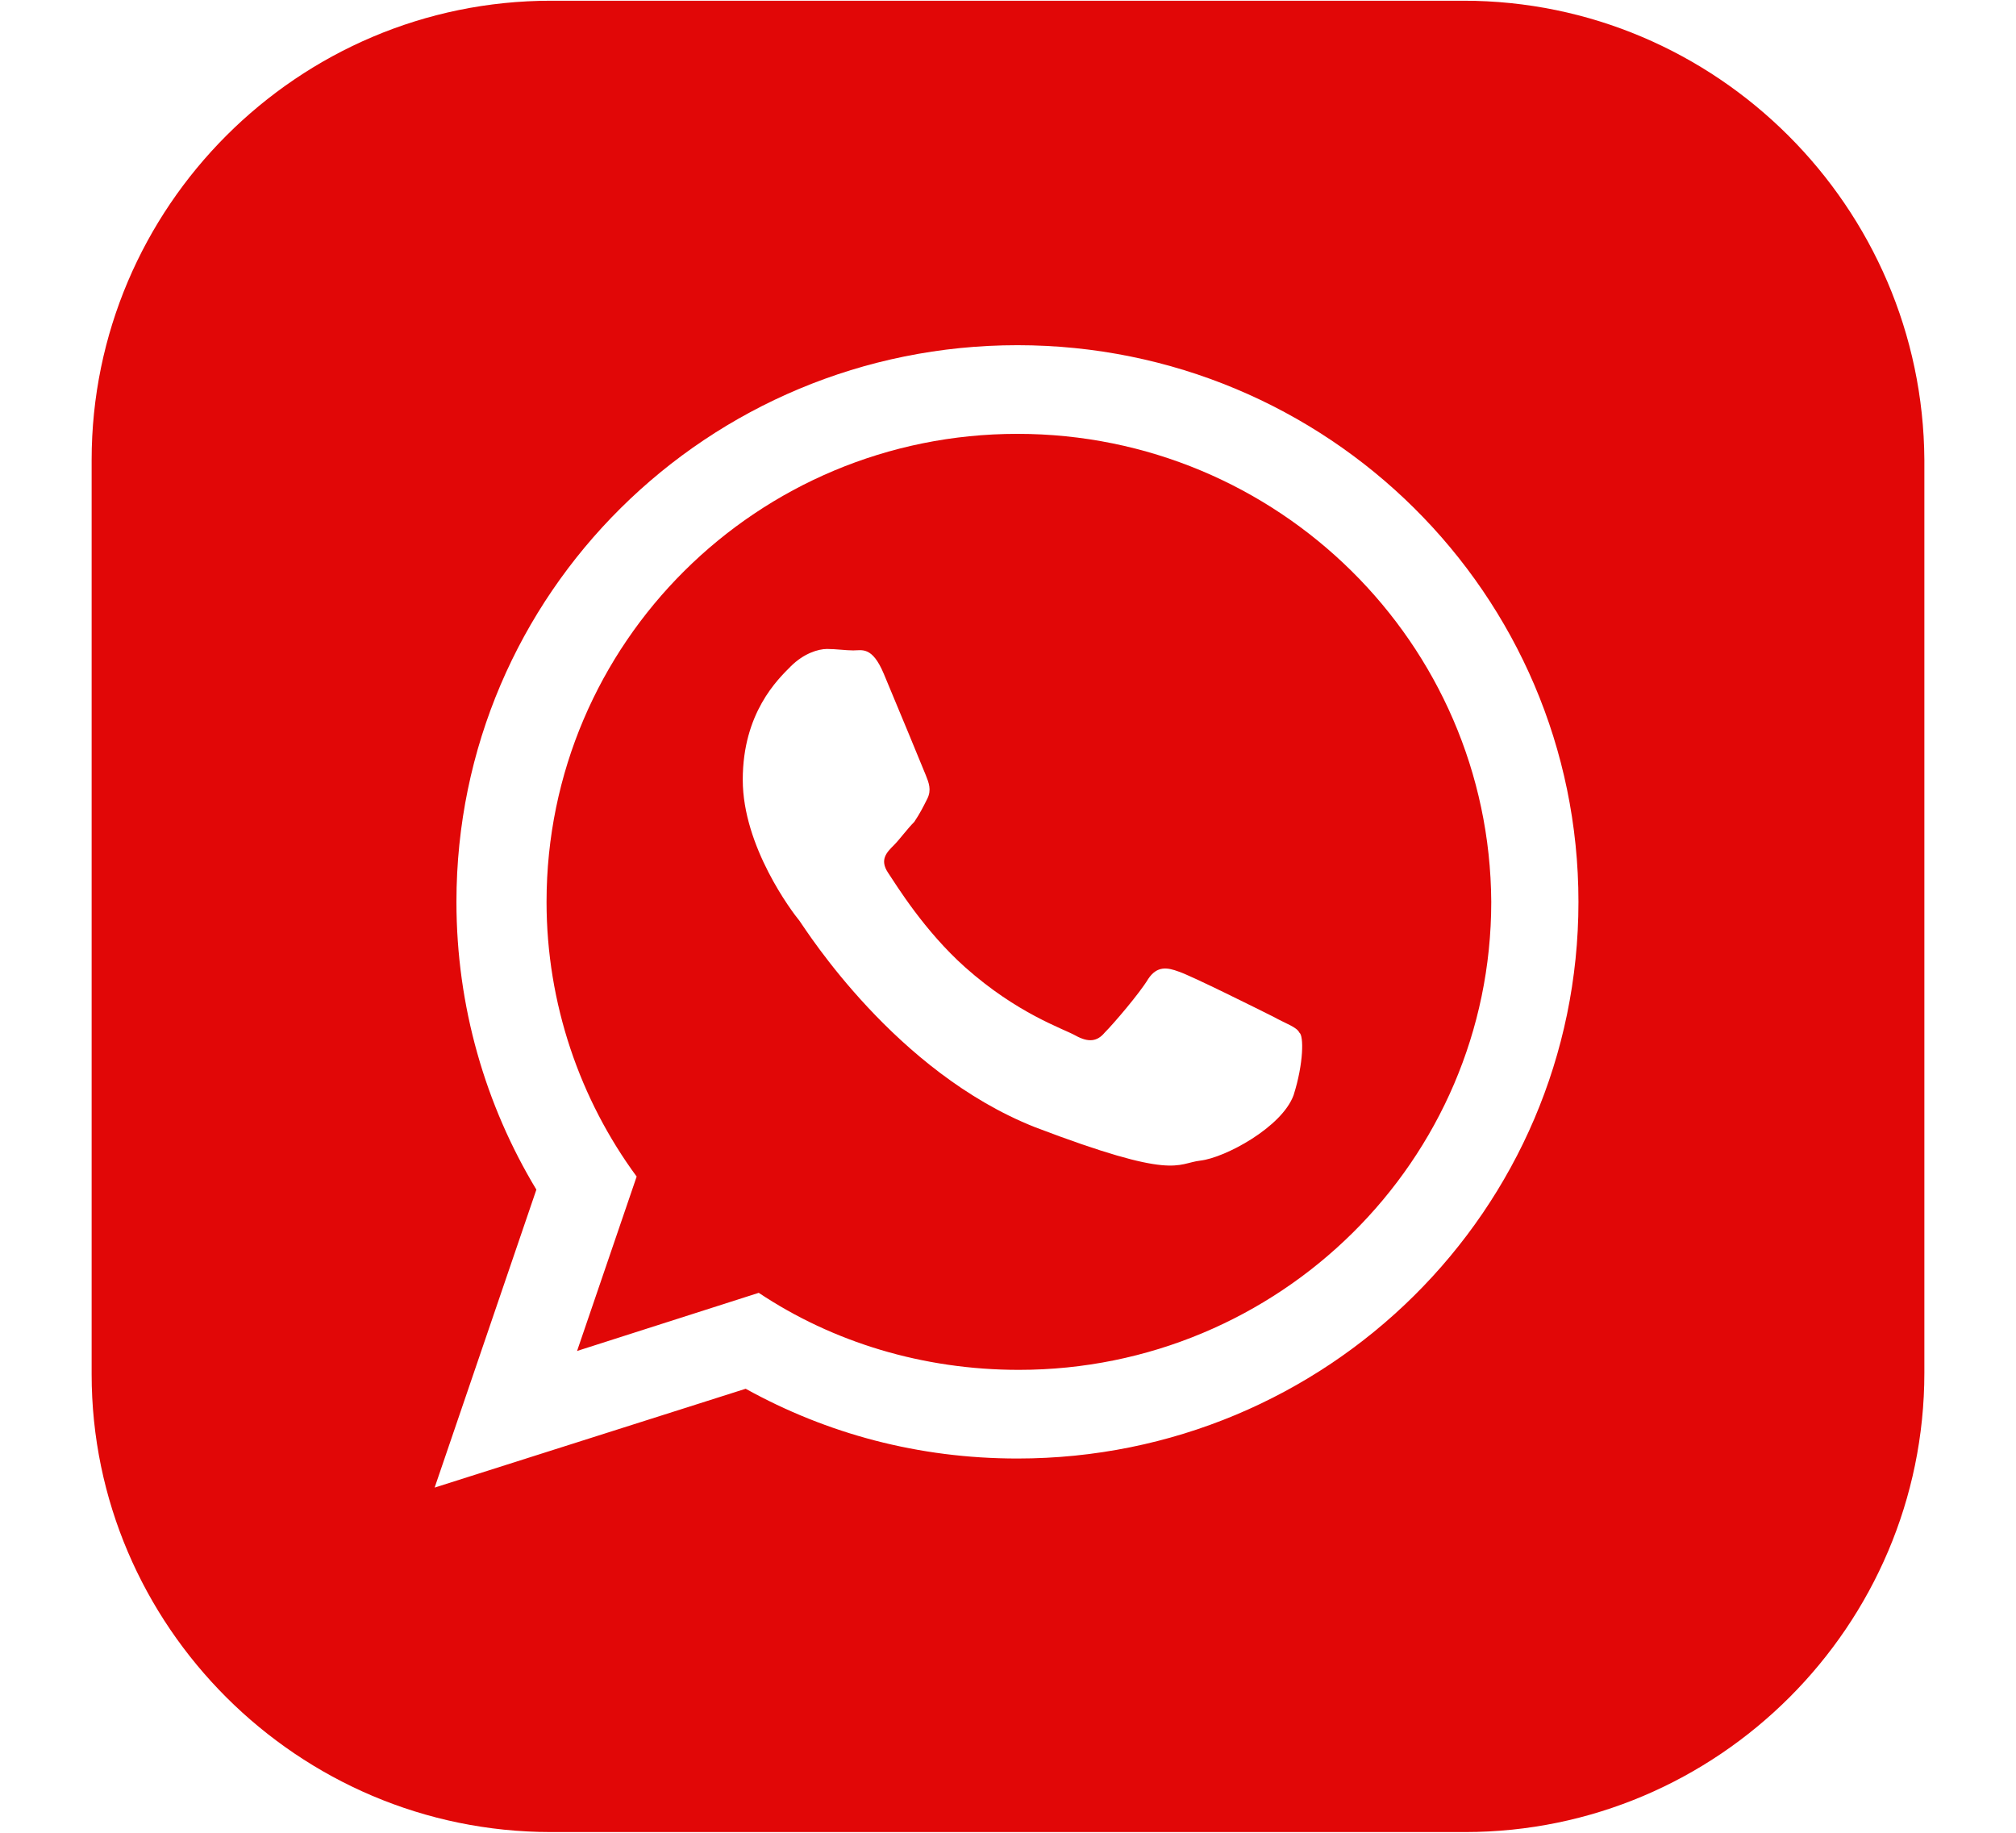 <?xml version="1.0" encoding="iso-8859-1"?>
<!-- Generator: Adobe Illustrator 19.0.0, SVG Export Plug-In . SVG Version: 6.00 Build 0)  -->
<svg width="22" height="20" version="1.1" id="Layer_1" xmlns="http://www.w3.org/2000/svg" xmlns:xlink="http://www.w3.org/1999/xlink" x="0px" y="0px"
	 viewBox="0 0 504.4 504.4" style="enable-background:new 0 0 504.4 504.4;" xml:space="preserve">
<g>
	<g>
		<path fill="#E10707" d="M254.8,119.4c-71.6,0-129.6,57.6-129.6,128.8c0,28,9.2,54.4,24.8,75.6l-16.4,48l50-16c20.4,13.6,45.2,21.2,71.6,21.2
			c71.6,0,130-57.6,130-128.8C384.8,177,326.4,119.4,254.8,119.4z M330.8,301.4c-3.2,8.8-18.8,17.2-25.6,18s-6.8,5.6-45.6-9.2
			c-38.4-15.2-62.8-54-64.8-56.8c-2-2.4-15.6-20.4-15.6-38.8c0-18.4,9.6-27.6,13.2-31.2c3.6-3.6,7.6-4.8,10-4.8
			c2.4,0,5.2,0.4,7.2,0.4c2.4,0,5.2-1.2,8.4,6.4c3.2,7.6,10.8,26,11.6,28s1.6,4,0.4,6.4c-1.2,2.4-2,4-3.6,6.4c-2,2-4,4.8-5.6,6.4
			c-2,2-4,4-1.6,7.6c2.4,3.6,10,16,21.2,26c14.4,12.8,26.8,16.8,30.4,18.8c3.6,2,6,1.6,8-0.8c2.4-2.4,9.6-10.8,12-14.8
			c2.4-3.6,5.2-3.2,8.4-2c3.6,1.2,22,10.4,26,12.4c3.6,2,6.4,2.8,7.2,4.4C333.6,285,333.6,292.6,330.8,301.4z"/>
	</g>
</g>
<g>
	<g>
		<path fill="#E10707" d="M377.6,0.2H126.4C56.8,0.2,0,57,0,126.6v251.6c0,69.2,56.8,126,126.4,126H378c69.6,0,126.4-56.8,126.4-126.4V126.6
			C504,57,447.2,0.2,377.6,0.2z M254.8,401.4c-27.2,0-52.4-6.8-74.8-19.2l-85.6,27.2l28-82c-14-23.2-22-50.4-22-79.2
			c0-84.8,69.2-153.2,154.4-153.2s154.4,68.4,154.4,153.2S340,401.4,254.8,401.4z"/>
	</g>
</g>
<g>
</g>
<g>
</g>
<g>
</g>
<g>
</g>
<g>
</g>
<g>
</g>
<g>
</g>
<g>
</g>
<g>
</g>
<g>
</g>
<g>
</g>
<g>
</g>
<g>
</g>
<g>
</g>
<g>
</g>
</svg>
